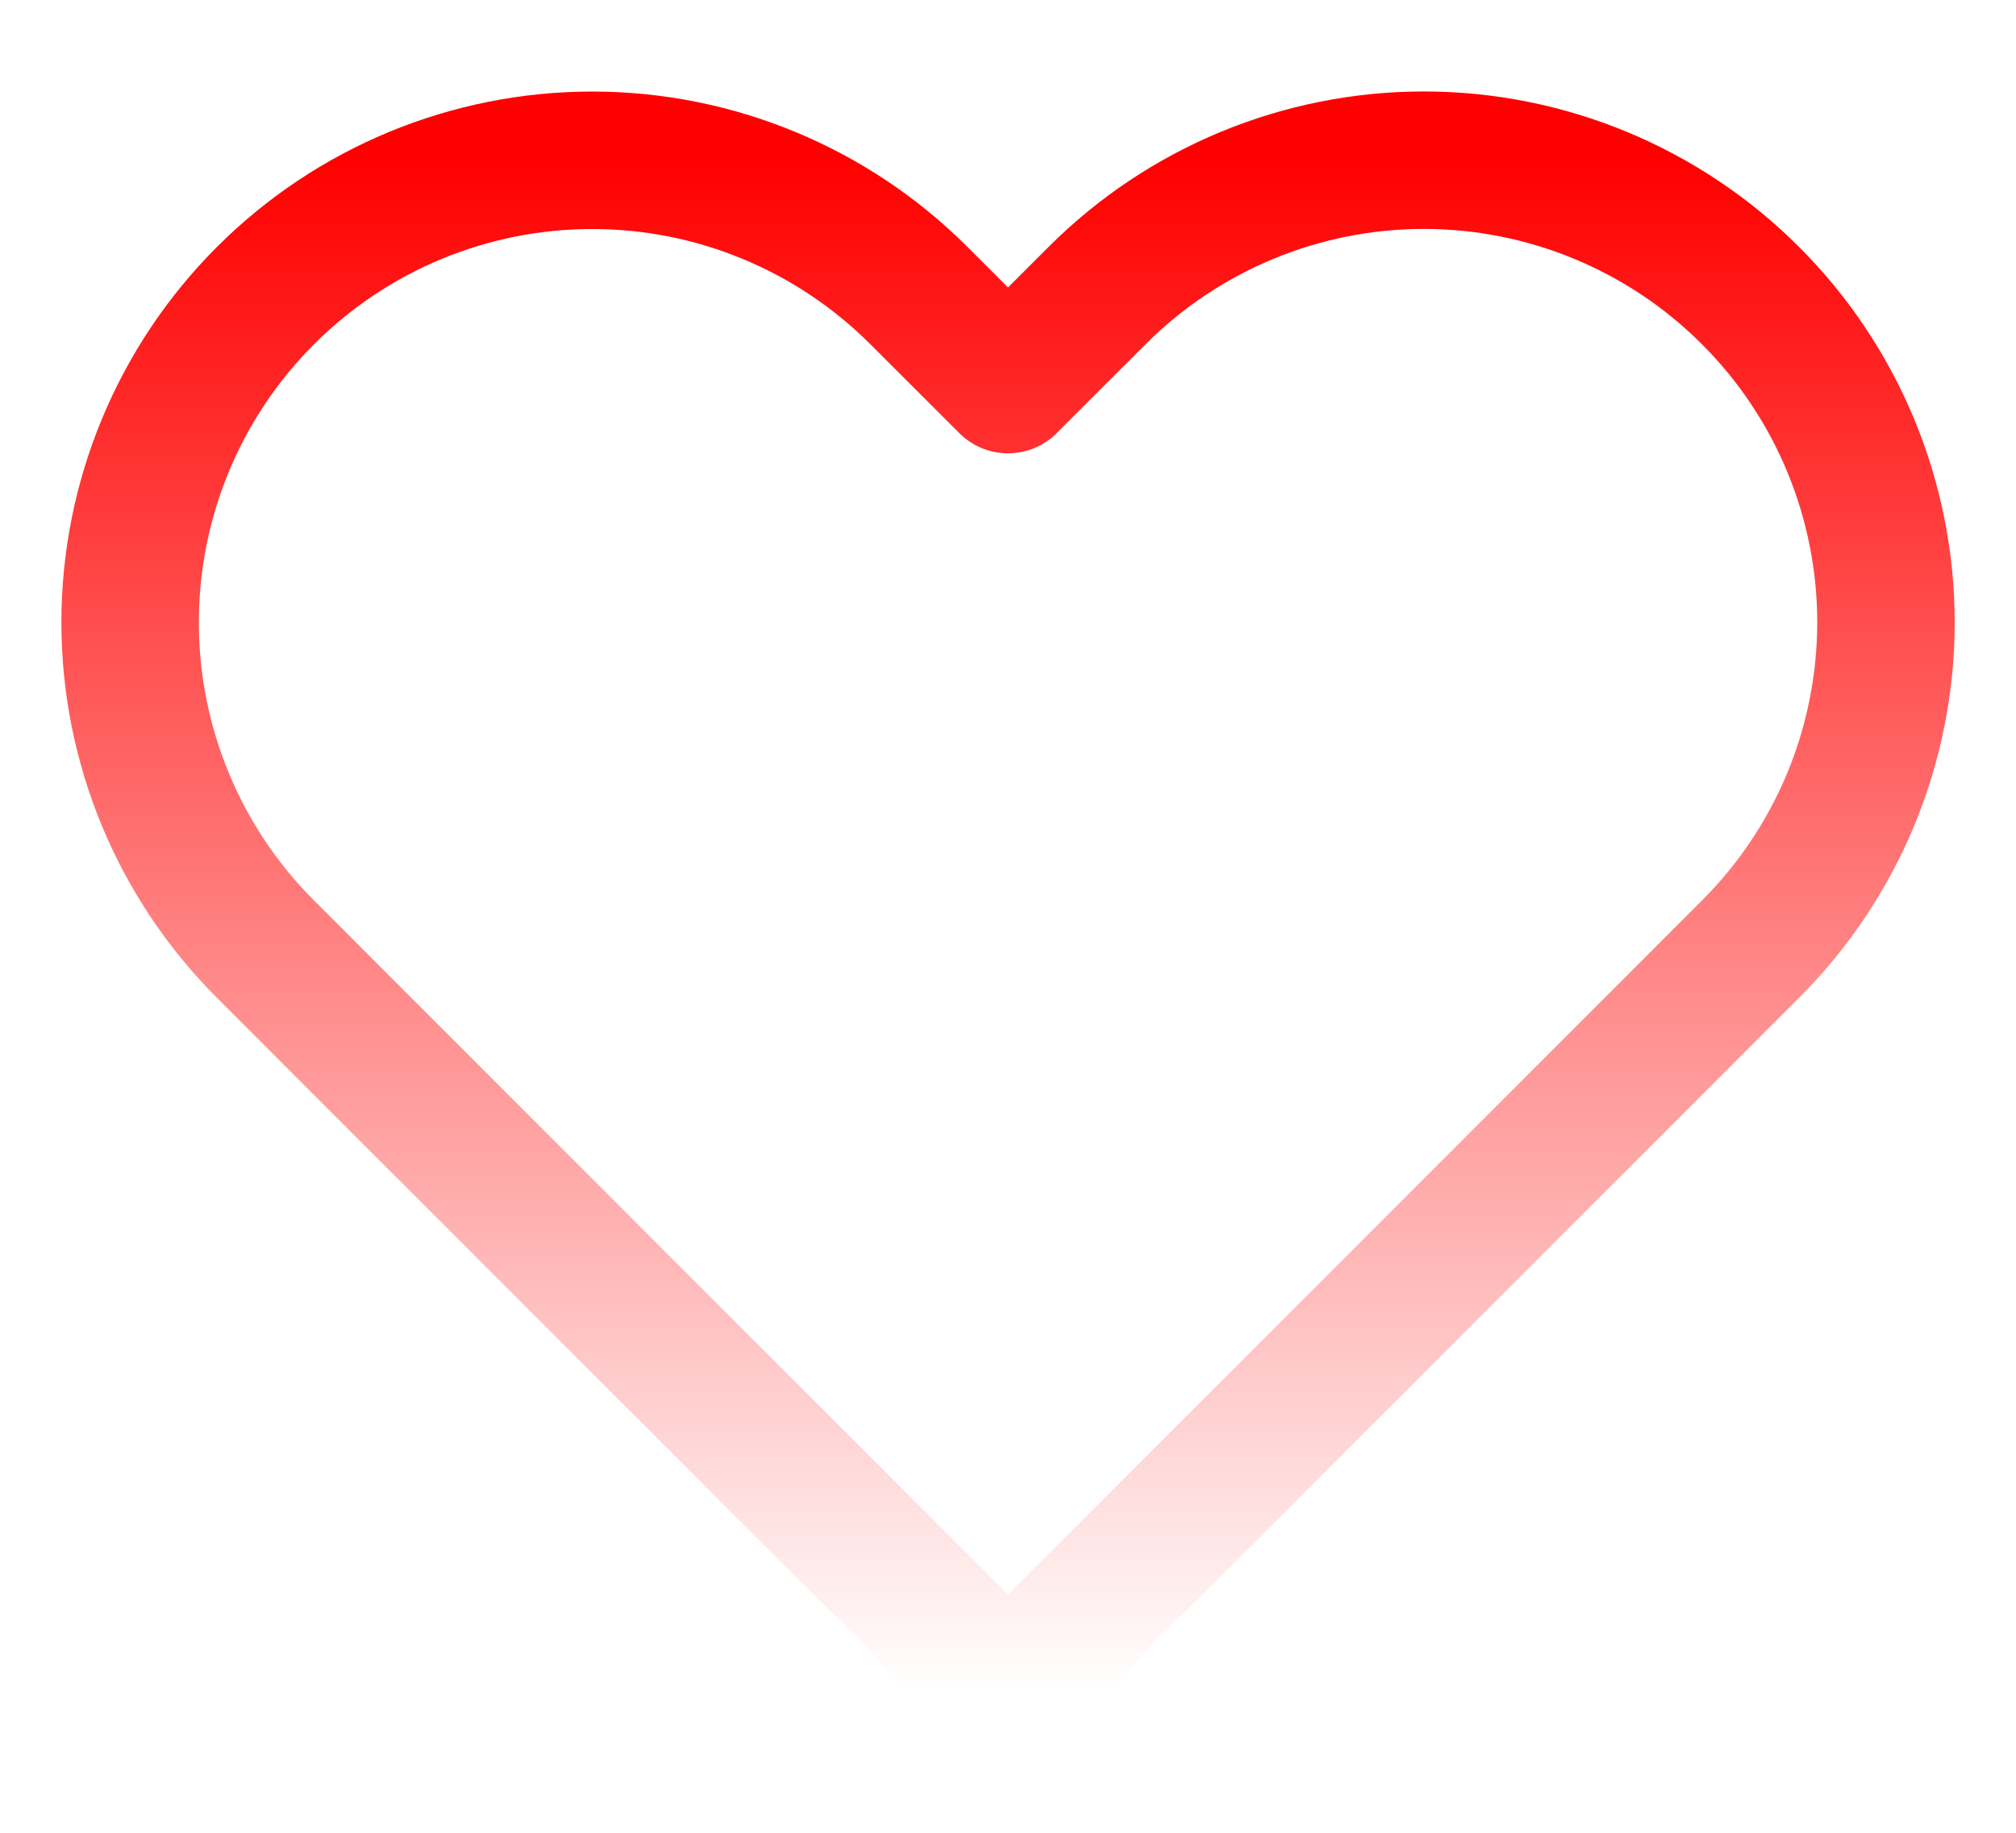 <svg width="22" height="20" viewBox="0 0 22 20" fill="none" xmlns="http://www.w3.org/2000/svg">
<path d="M19.103 3.226C18.635 2.757 18.079 2.386 17.467 2.132C16.856 1.879 16.2 1.748 15.537 1.748C14.875 1.748 14.22 1.879 13.608 2.132C12.996 2.386 12.44 2.757 11.972 3.226L11 4.197L10.028 3.226C9.083 2.28 7.8 1.749 6.463 1.749C5.125 1.749 3.842 2.28 2.897 3.226C1.951 4.172 1.42 5.454 1.42 6.792C1.42 8.129 1.951 9.412 2.897 10.357L3.868 11.329L11 18.461L18.132 11.329L19.103 10.357C19.572 9.889 19.943 9.333 20.197 8.722C20.45 8.11 20.581 7.454 20.581 6.792C20.581 6.129 20.45 5.474 20.197 4.862C19.943 4.25 19.572 3.694 19.103 3.226V3.226Z" stroke="url(#paint0_linear)" stroke-width="1.5" stroke-linecap="round" stroke-linejoin="round"/>
<defs>
<linearGradient id="paint0_linear" x1="11" y1="1.748" x2="11" y2="18.461" gradientUnits="userSpaceOnUse">
<stop stop-color="#FF0000"/>
<stop offset="1" stop-color="#FF0000" stop-opacity="0"/>
</linearGradient>
</defs>
</svg>
